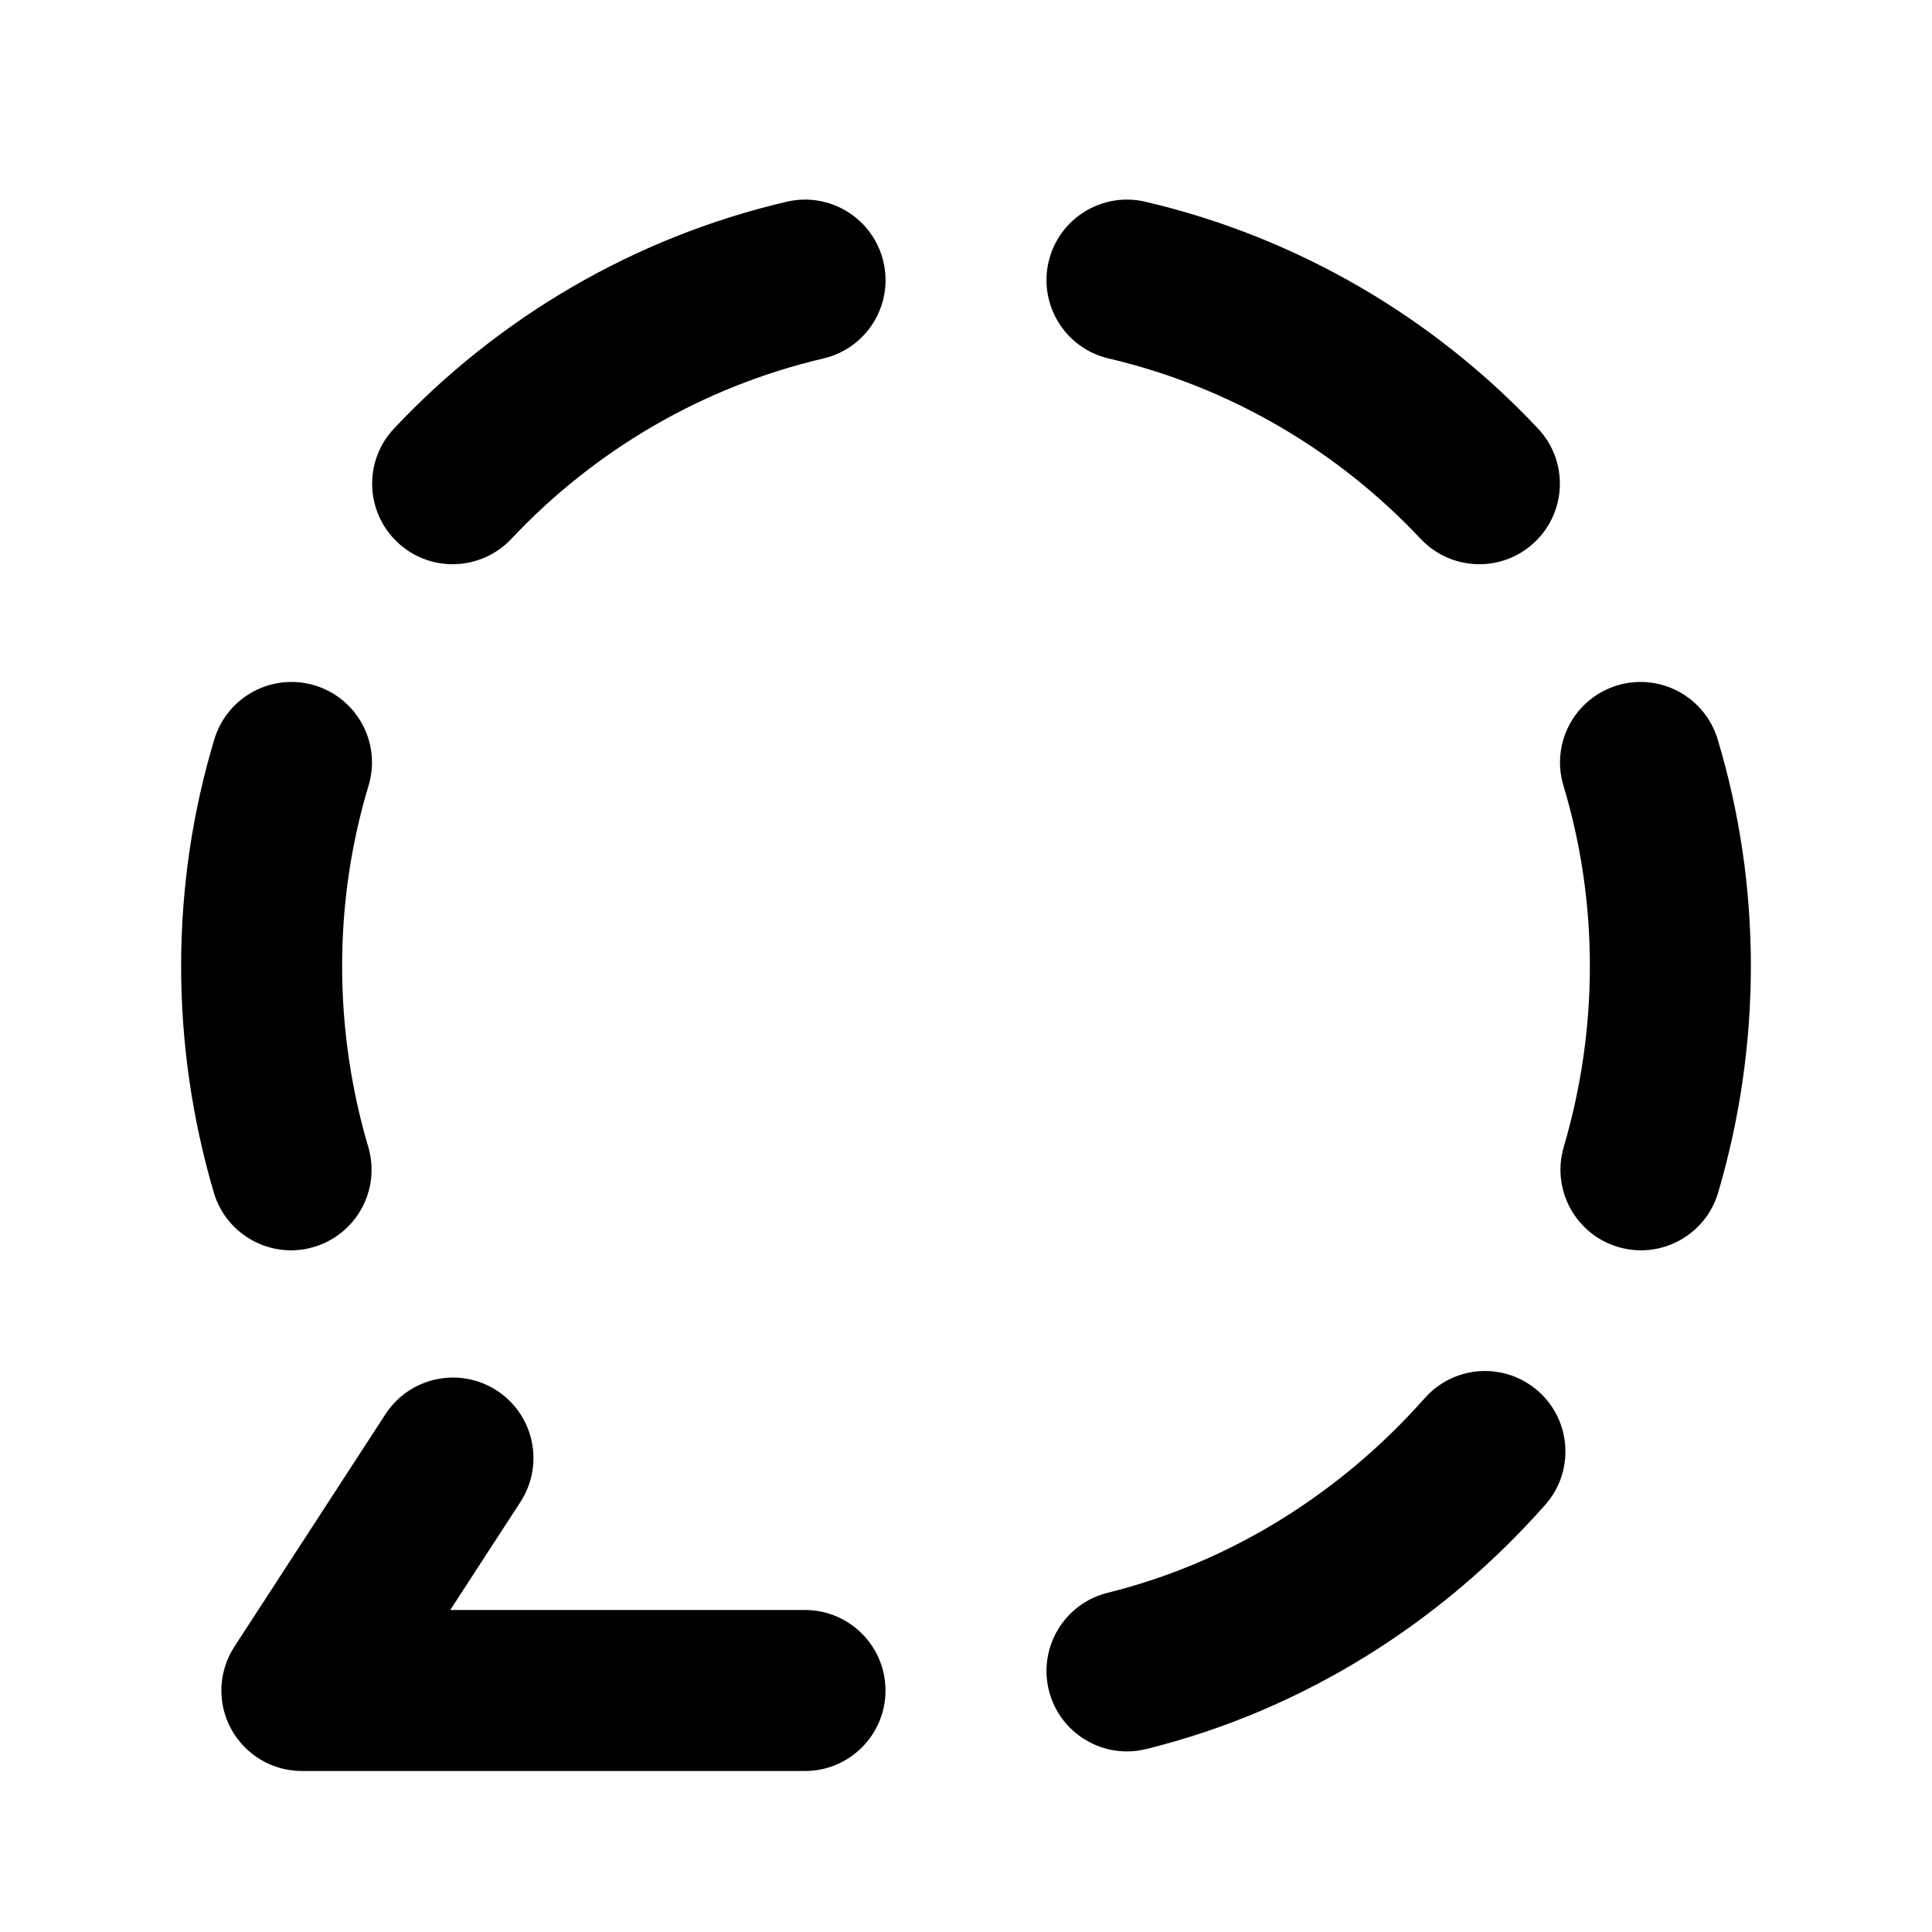 <svg width="24" height="24" viewBox="0 0 24 24" fill="none" xmlns="http://www.w3.org/2000/svg" class="h-5 w-5 shrink-0" style=""><path fill-rule="evenodd" clip-rule="evenodd" d="M10.974 3.252C11.1 3.79 10.766 4.328 10.228 4.453C8.72 4.806 7.38 5.6 6.352 6.694C5.973 7.096 5.34 7.116 4.938 6.737C4.536 6.359 4.516 5.726 4.894 5.324C6.185 3.951 7.871 2.95 9.772 2.506C10.31 2.38 10.848 2.714 10.974 3.252ZM13.026 3.252C13.152 2.714 13.69 2.38 14.228 2.506C16.13 2.951 17.815 3.951 19.106 5.324C19.484 5.726 19.465 6.359 19.062 6.737C18.66 7.116 18.027 7.096 17.648 6.694C16.62 5.6 15.28 4.806 13.772 4.453C13.235 4.328 12.901 3.79 13.026 3.252ZM3.909 8.514C4.438 8.674 4.738 9.231 4.578 9.76C4.365 10.468 4.25 11.22 4.25 12C4.25 12.774 4.363 13.53 4.575 14.249C4.731 14.779 4.427 15.335 3.897 15.491C3.368 15.647 2.812 15.343 2.656 14.814C2.392 13.916 2.25 12.97 2.25 12C2.25 11.022 2.394 10.076 2.663 9.183C2.823 8.654 3.381 8.355 3.909 8.514ZM20.091 8.514C20.619 8.355 21.177 8.654 21.337 9.183C21.606 10.076 21.75 11.022 21.75 12C21.75 12.97 21.608 13.916 21.344 14.813C21.188 15.343 20.633 15.647 20.103 15.491C19.573 15.335 19.27 14.779 19.425 14.249C19.637 13.53 19.75 12.774 19.75 12C19.75 11.22 19.635 10.468 19.422 9.76C19.262 9.231 19.562 8.674 20.091 8.514ZM19.109 17.282C19.523 17.648 19.561 18.28 19.195 18.694C17.902 20.156 16.189 21.245 14.24 21.727C13.704 21.86 13.162 21.533 13.029 20.997C12.897 20.461 13.224 19.919 13.76 19.786C15.29 19.407 16.655 18.546 17.698 17.369C18.064 16.955 18.695 16.916 19.109 17.282ZM6.172 17.274C6.635 17.575 6.766 18.195 6.465 18.658L5.593 20H10C10.552 20 11 20.448 11 21C11 21.552 10.552 22 10 22H3.75C3.383 22 3.046 21.799 2.871 21.477C2.696 21.155 2.712 20.762 2.912 20.455L4.788 17.568C5.089 17.105 5.709 16.973 6.172 17.274Z" fill="currentColor"></path></svg>